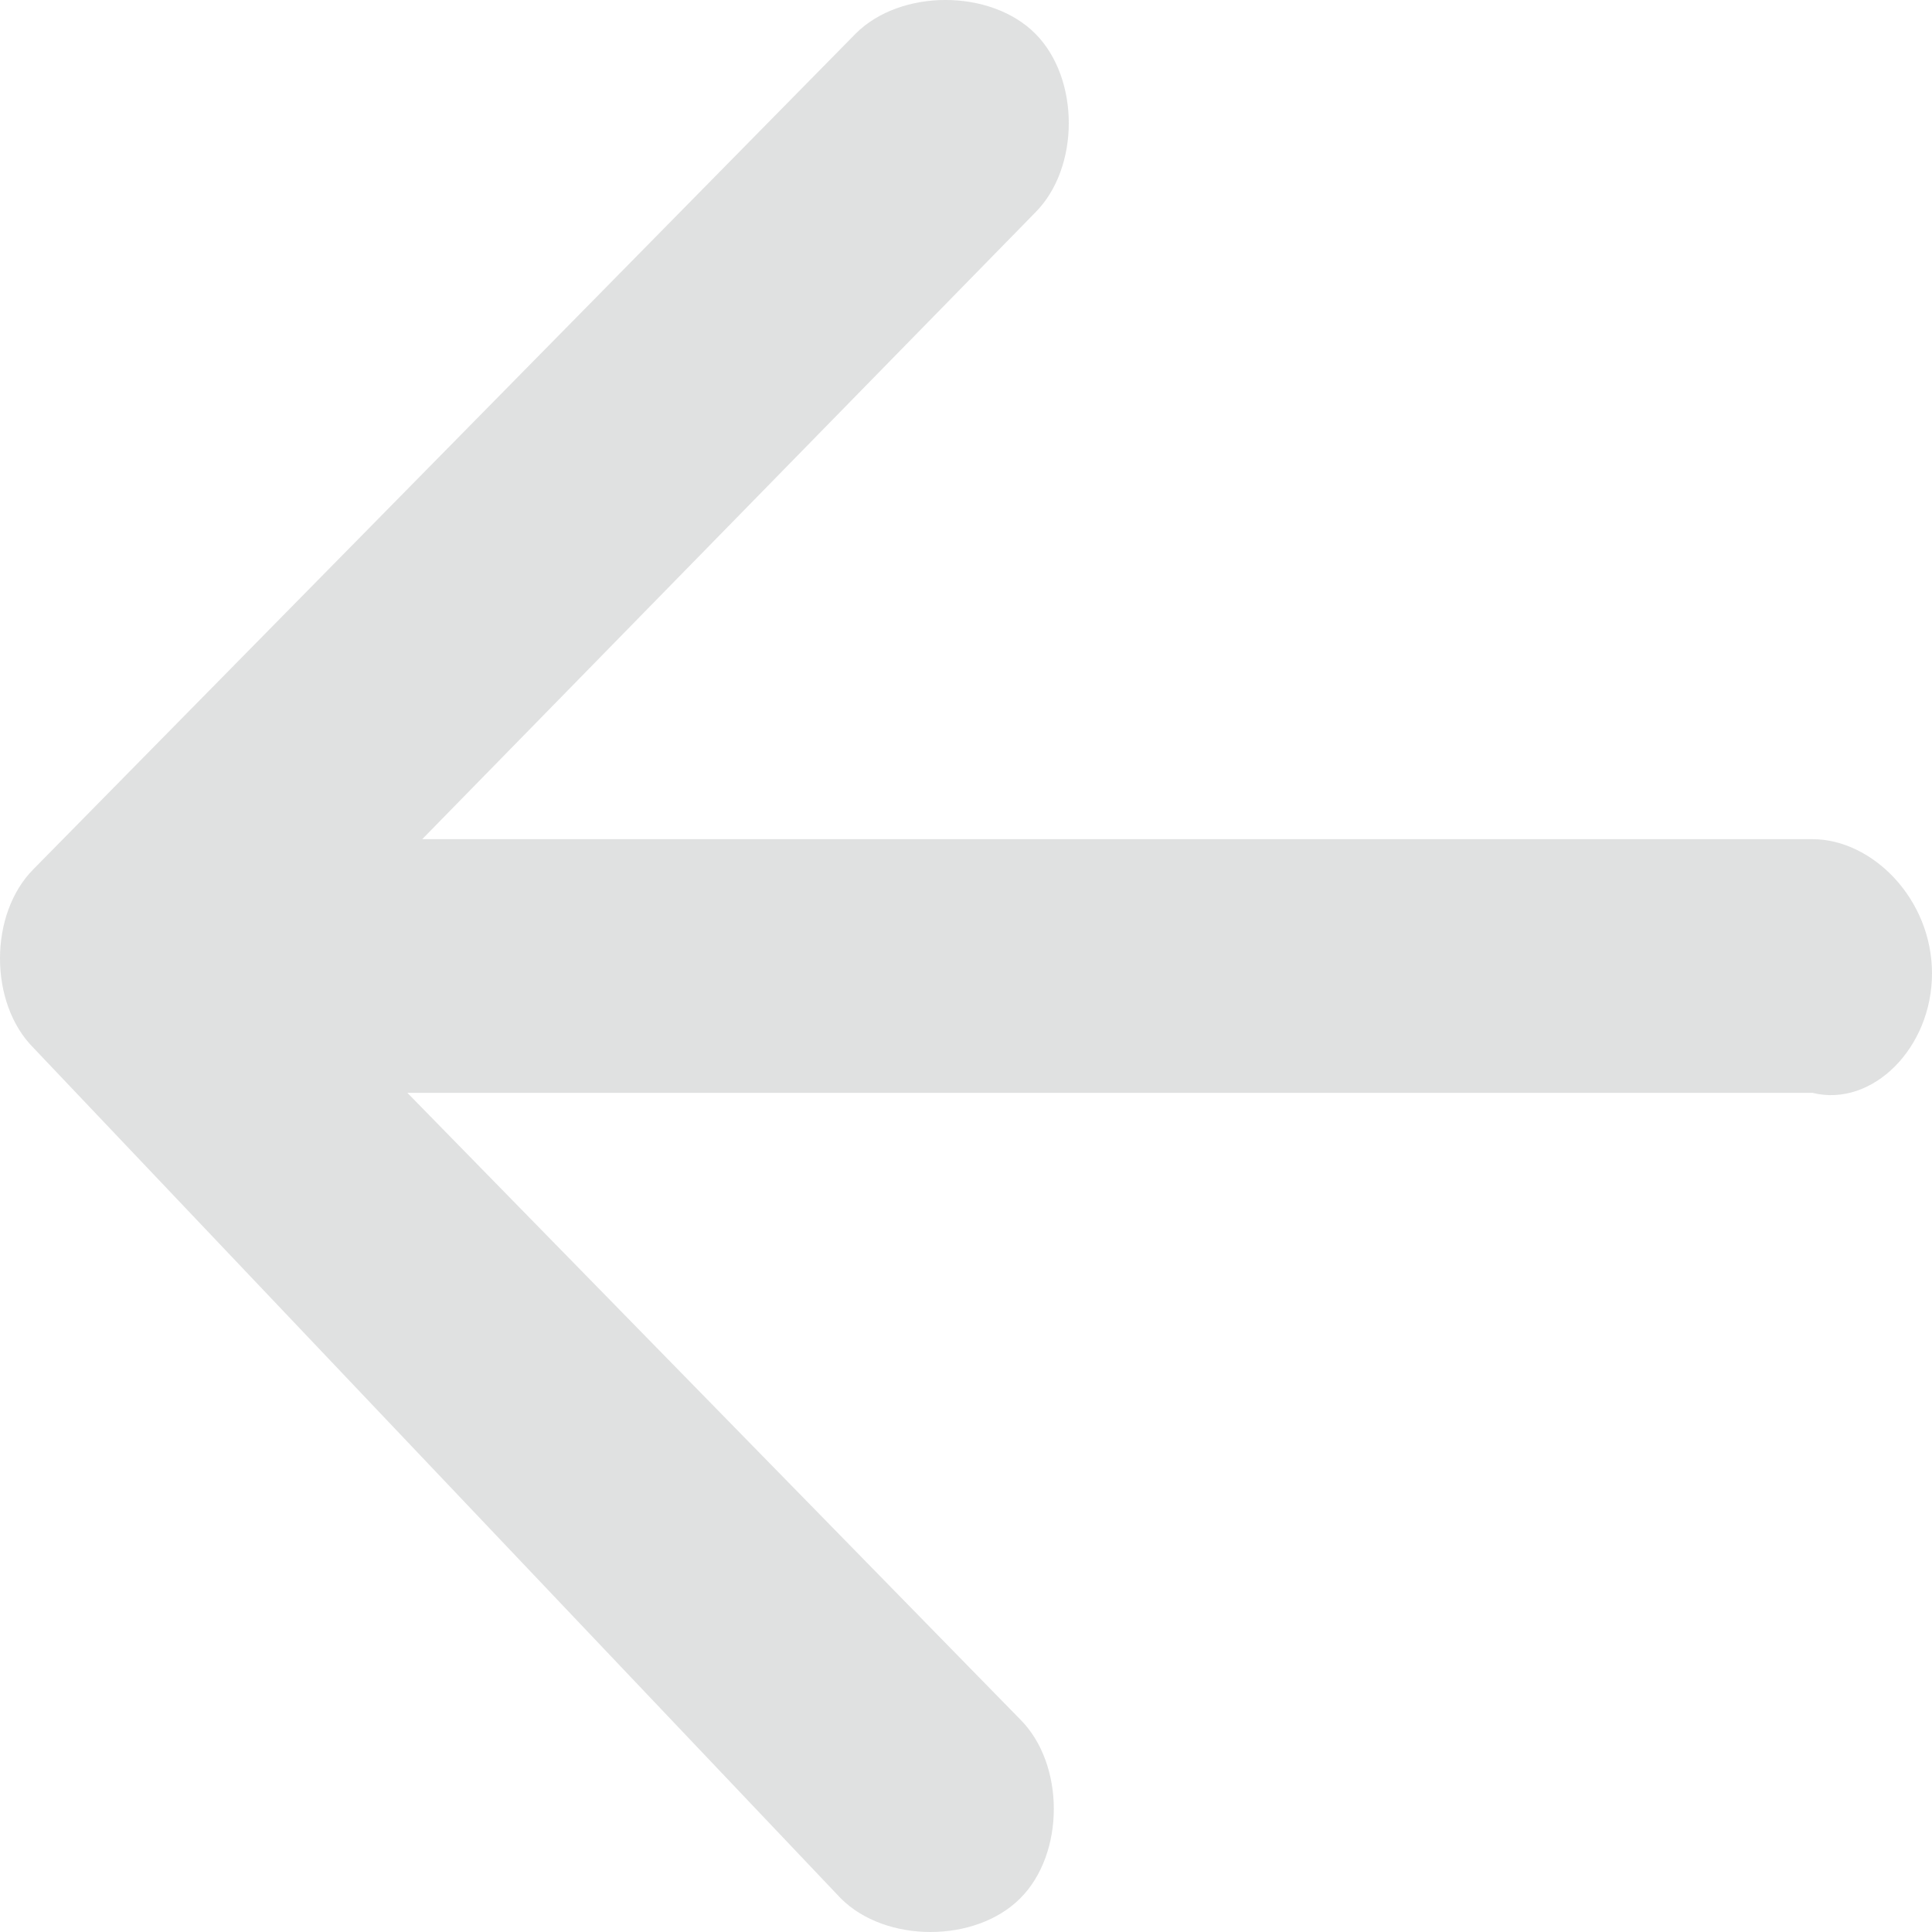 <svg width="20" height="20" viewBox="0 0 20 20" fill="none" xmlns="http://www.w3.org/2000/svg">
<path d="M18.762 8.687L4.371 8.687L10.716 2.201C11.18 1.737 11.18 0.811 10.716 0.347C10.252 -0.116 9.323 -0.116 8.859 0.347L0.348 8.996C-0.116 9.459 -0.116 10.386 0.348 10.849L8.704 19.652C9.168 20.116 10.097 20.116 10.561 19.652C11.025 19.189 11.025 18.262 10.561 17.799L4.217 11.313L18.762 11.313C19.381 11.467 20 10.849 20 10.077C20 9.305 19.381 8.687 18.762 8.687Z" fill="#3C4043" fill-opacity="0.16"/>
</svg>
